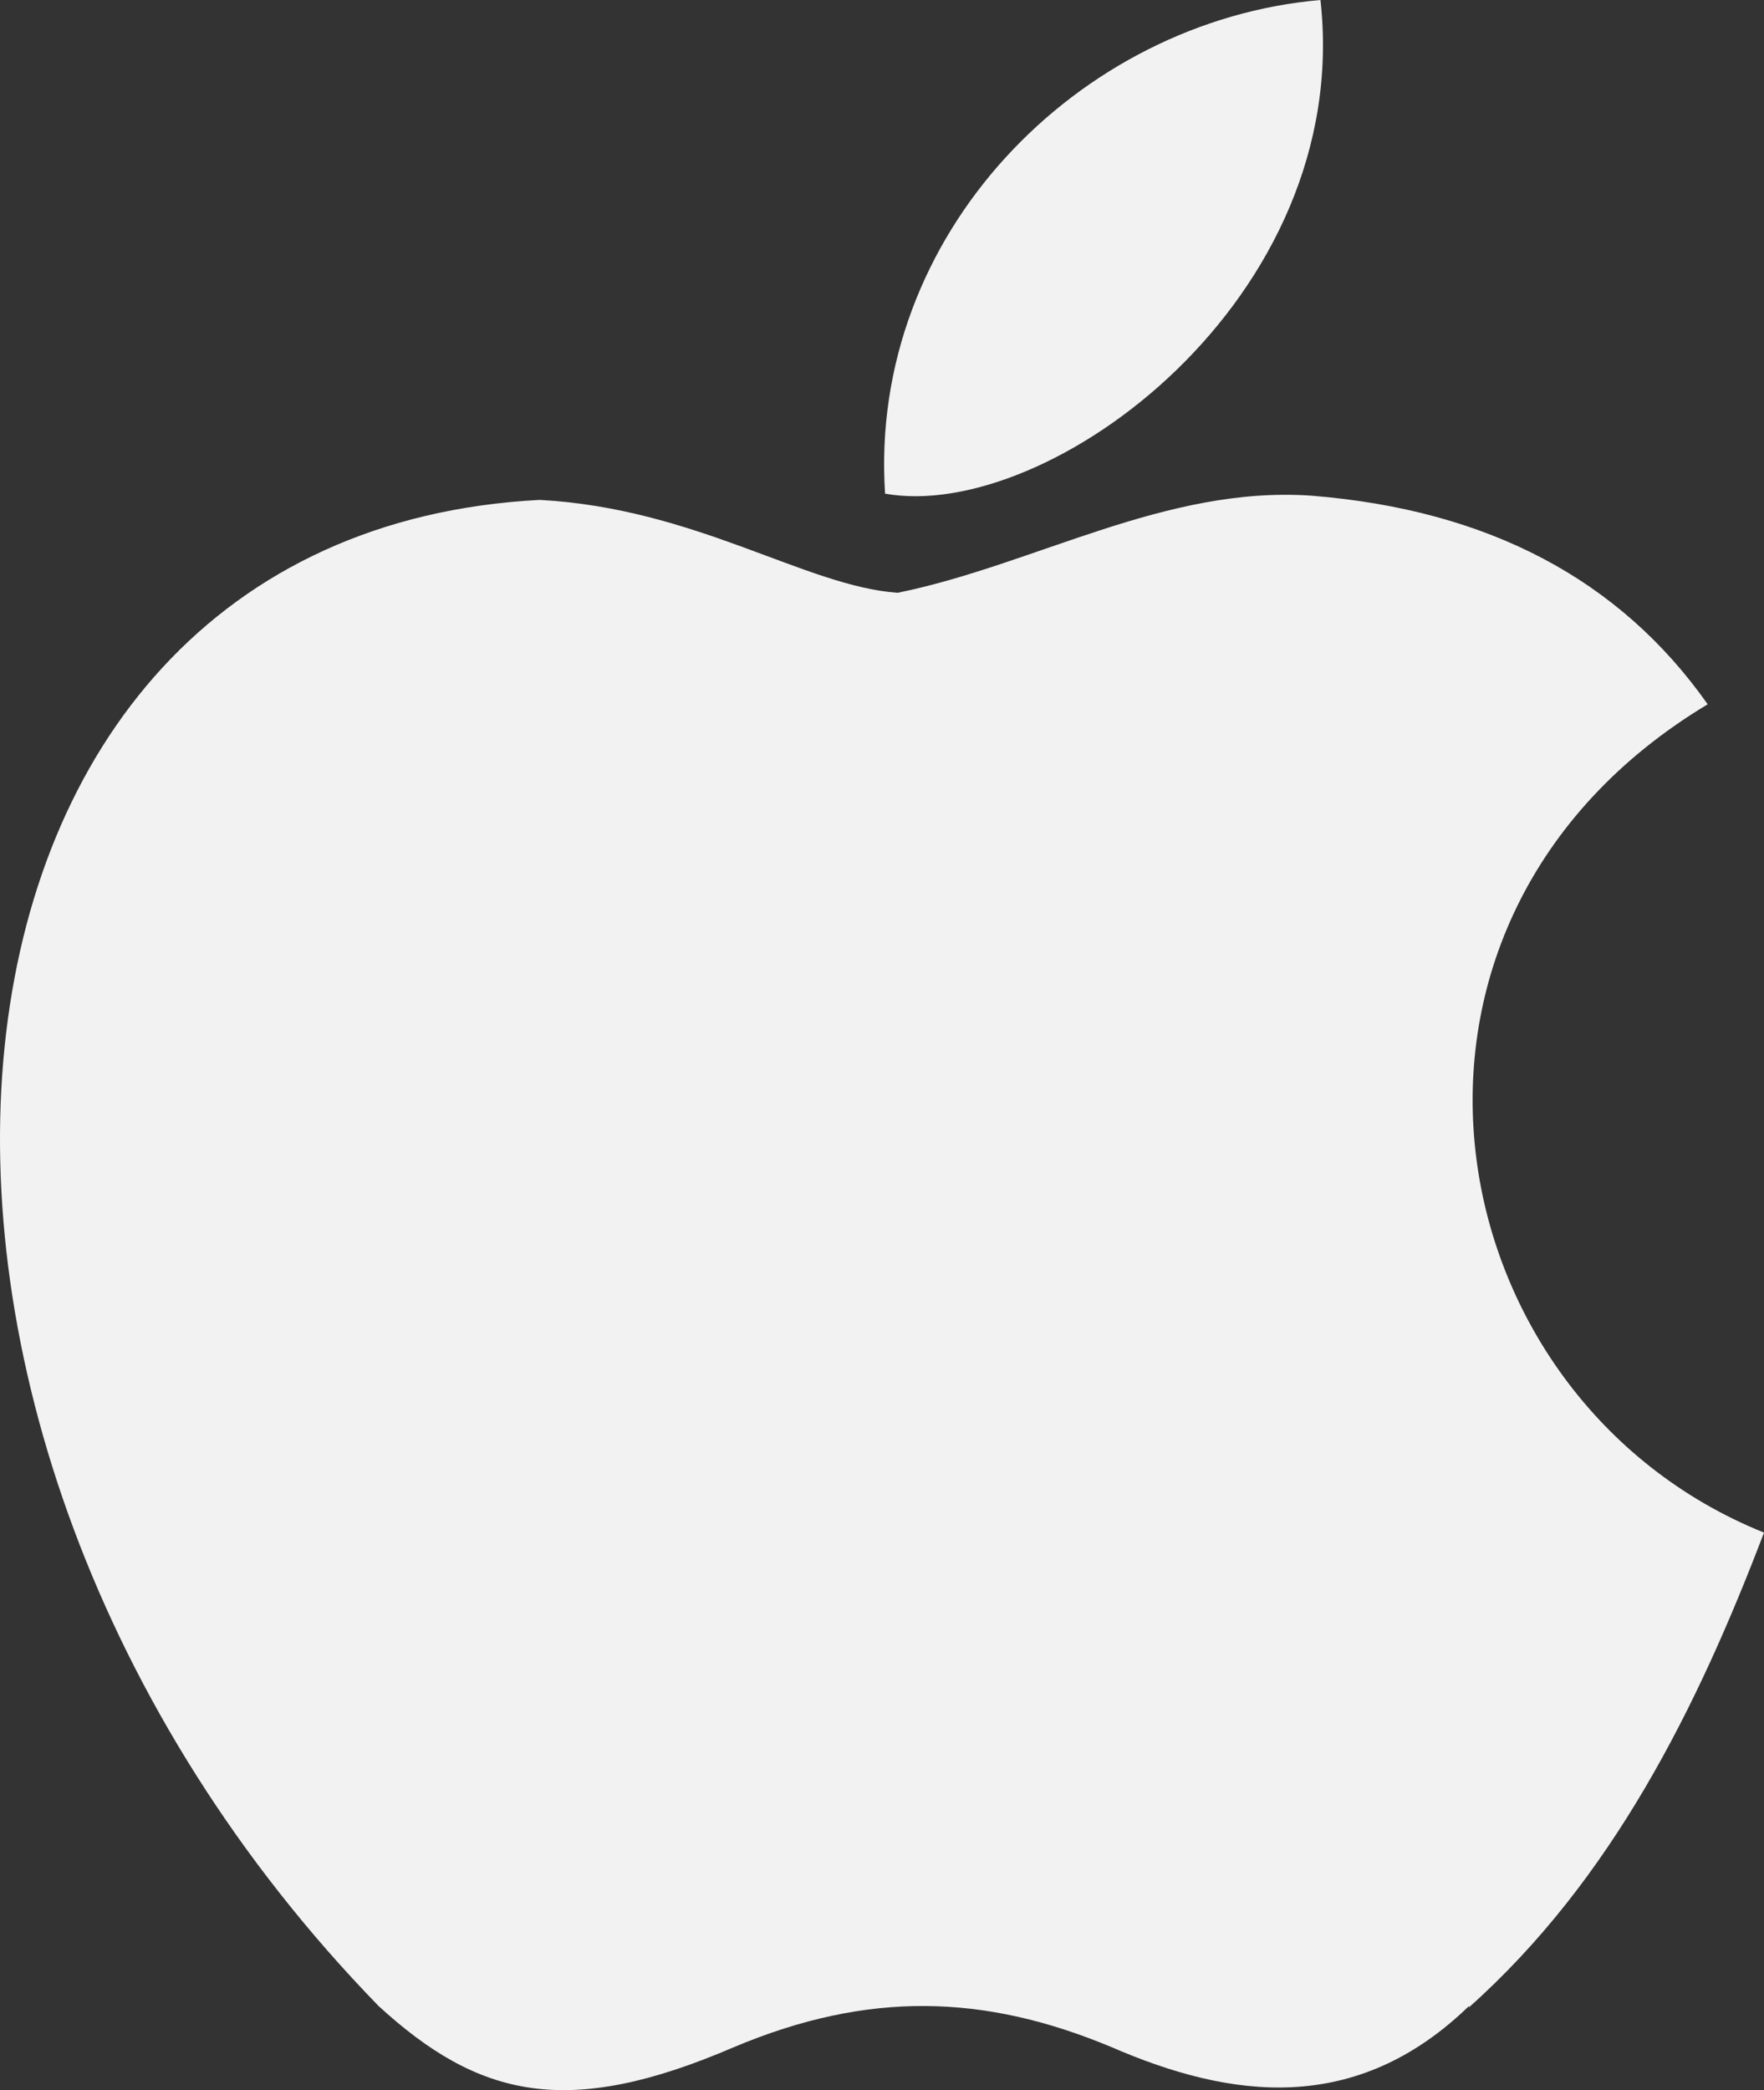 <svg xmlns="http://www.w3.org/2000/svg" viewBox="0 0 238 282"><rect x="0" y="0" width="238" height="282" fill="#333333" stroke="none"/><path fill="#F2F2F3" d="M198.208 270.644c-15.307 14.844-32.195 12.53-48.293 5.531-17.114-7.14-32.76-7.591-50.834 0-22.509 9.709-34.455 6.886-48.01-5.531-76.535-78.738-65.238-198.68 21.745-203.195 21.097 1.13 35.867 11.656 48.293 12.53 18.47-3.753 36.149-14.505 55.918-13.094 23.75 1.919 41.515 11.288 53.376 28.137-48.857 29.35-37.279 93.695 7.597 111.757-8.98 23.565-20.503 46.847-39.82 64.062l.028-.197zM119.415 66.603C117.127 31.608 145.51 2.823 178.157 0c4.49 40.357-36.714 70.554-58.742 66.603z"/></svg>